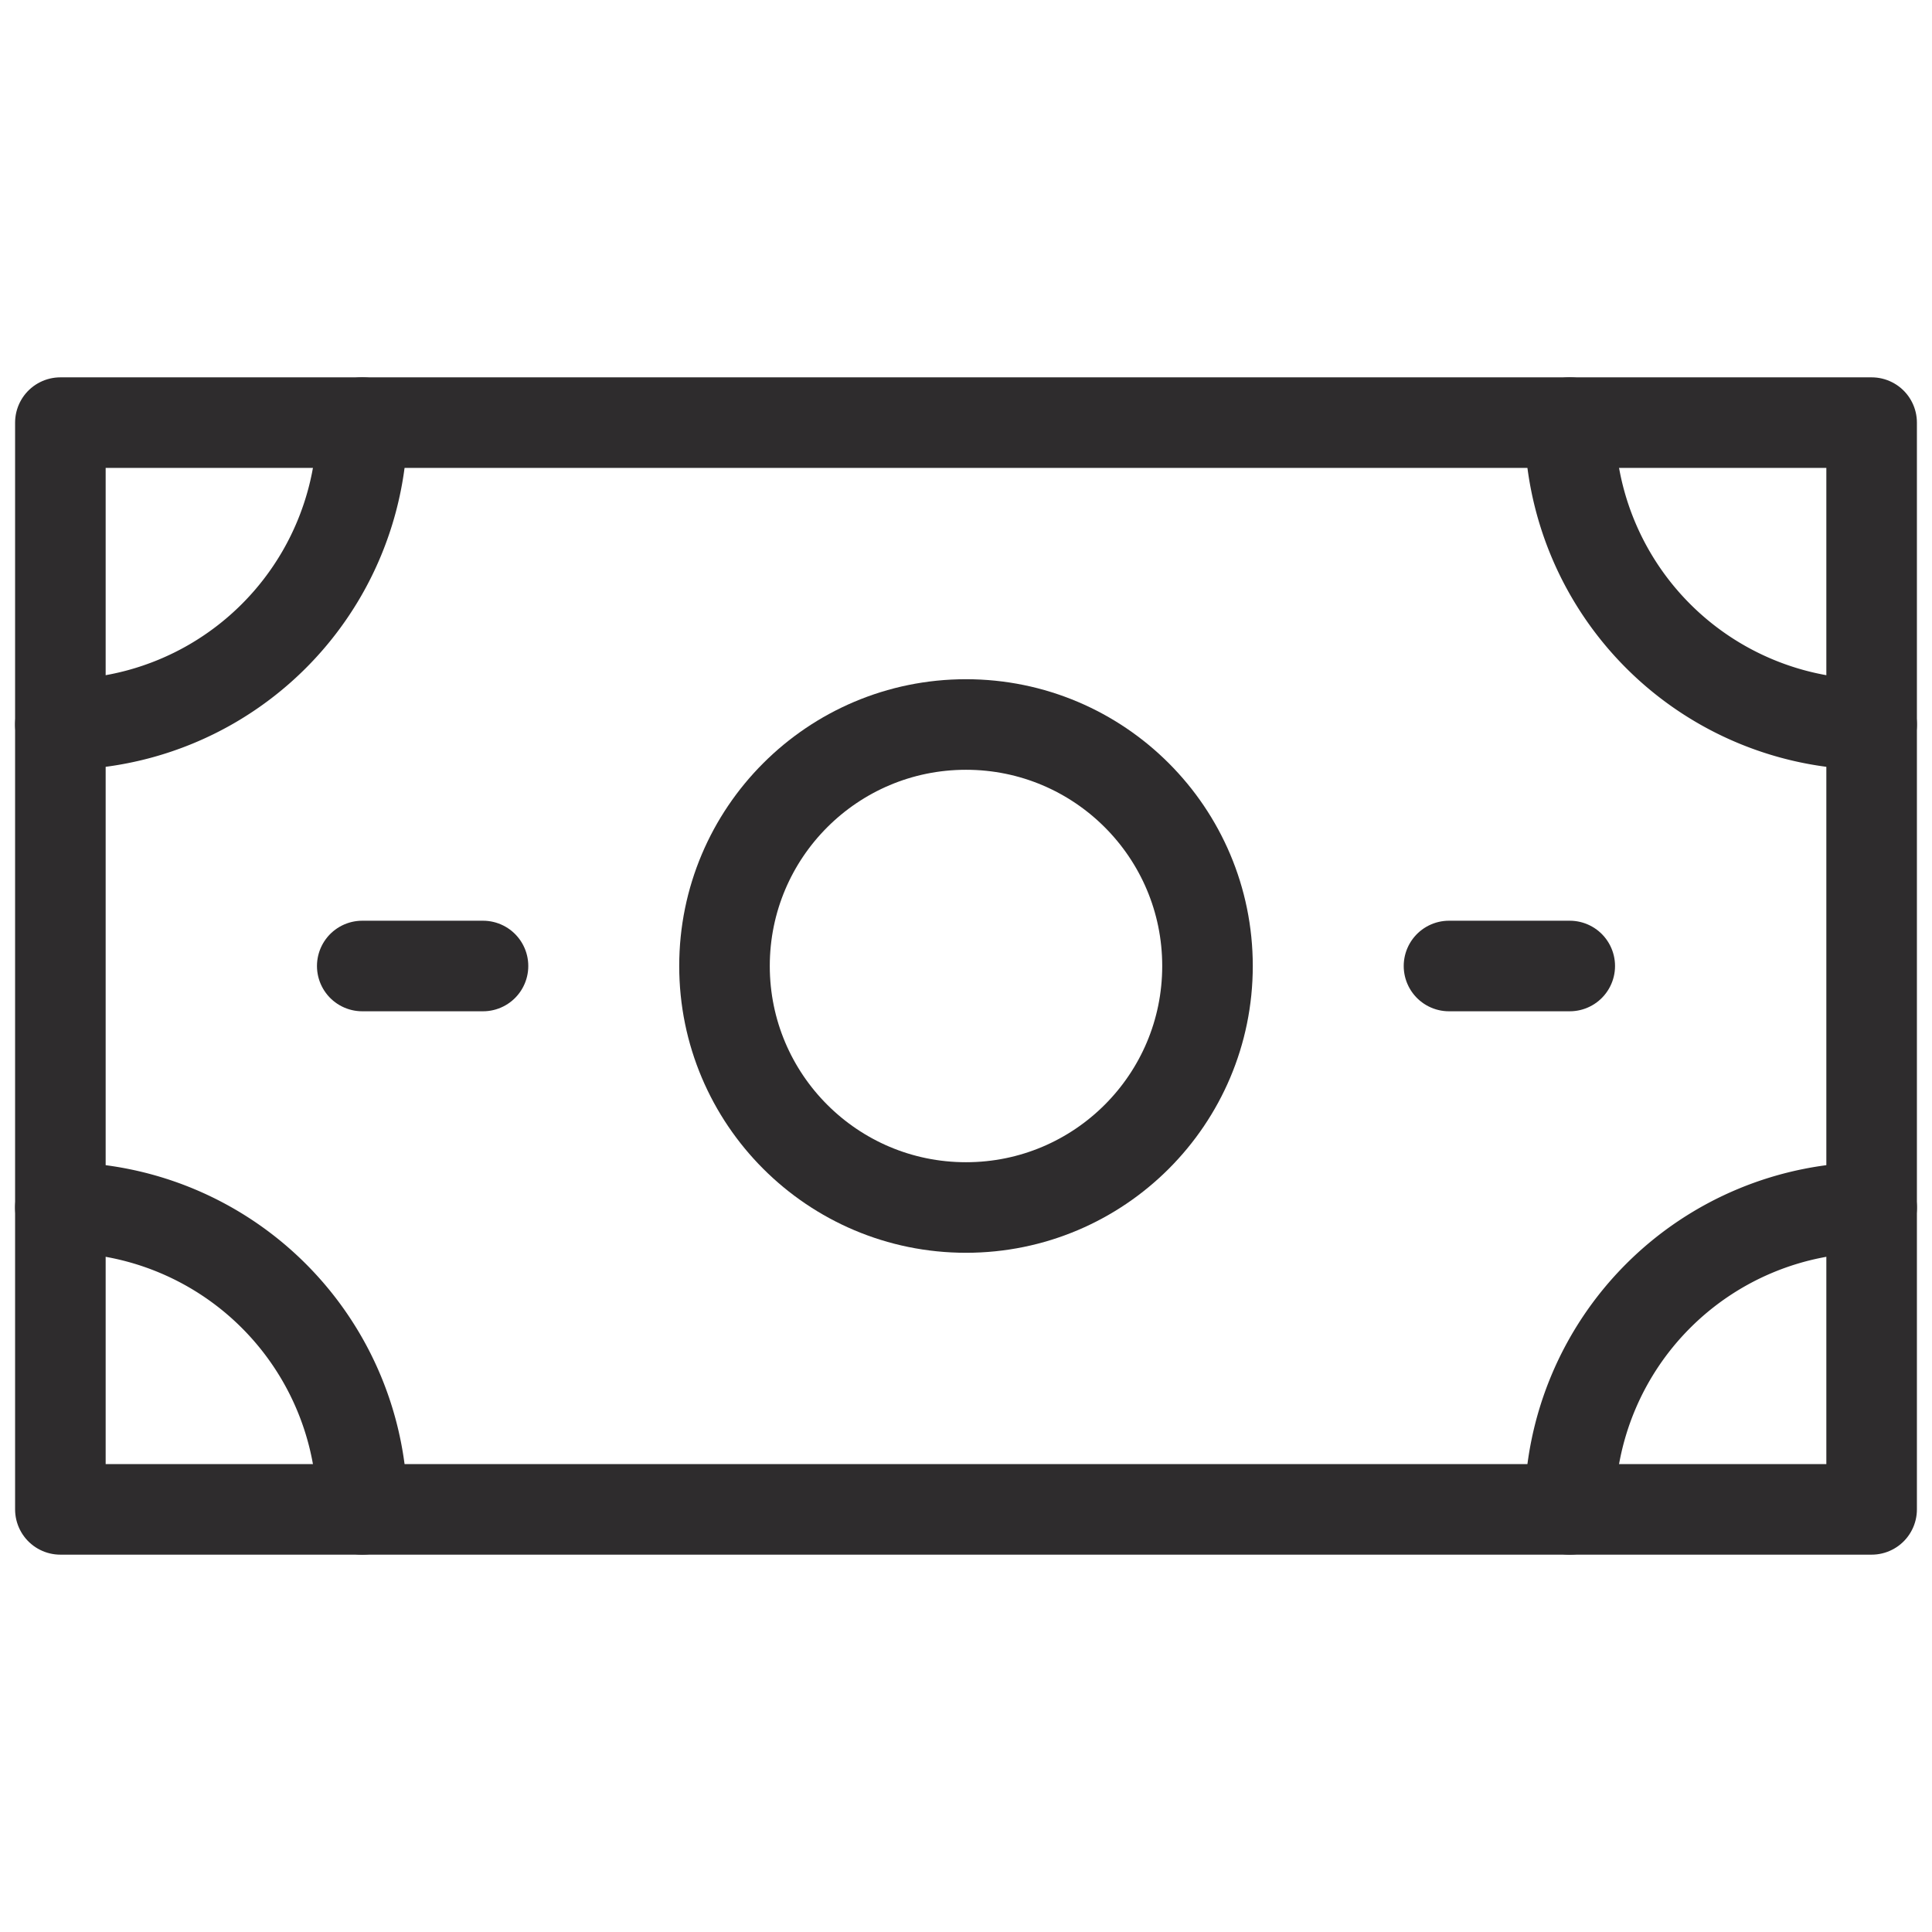 <svg viewBox="0 0 64 64" xmlns="http://www.w3.org/2000/svg"><g style="fill:none;stroke:#2e2c2d;stroke-miterlimit:10;stroke-width:3;stroke-linejoin:round;stroke-linecap:round"><path d="m2 14h60v36h-60z"/><circle cx="32" cy="32" r="8"/><path d="m12 32h4m32 0h4"/><path d="m12 14a10 10 0 0 1 -10 10m60 0a10 10 0 0 1 -10-10m-50 26a10 10 0 0 1 10 10m40 0a10 10 0 0 1 10-10"/></g></svg>